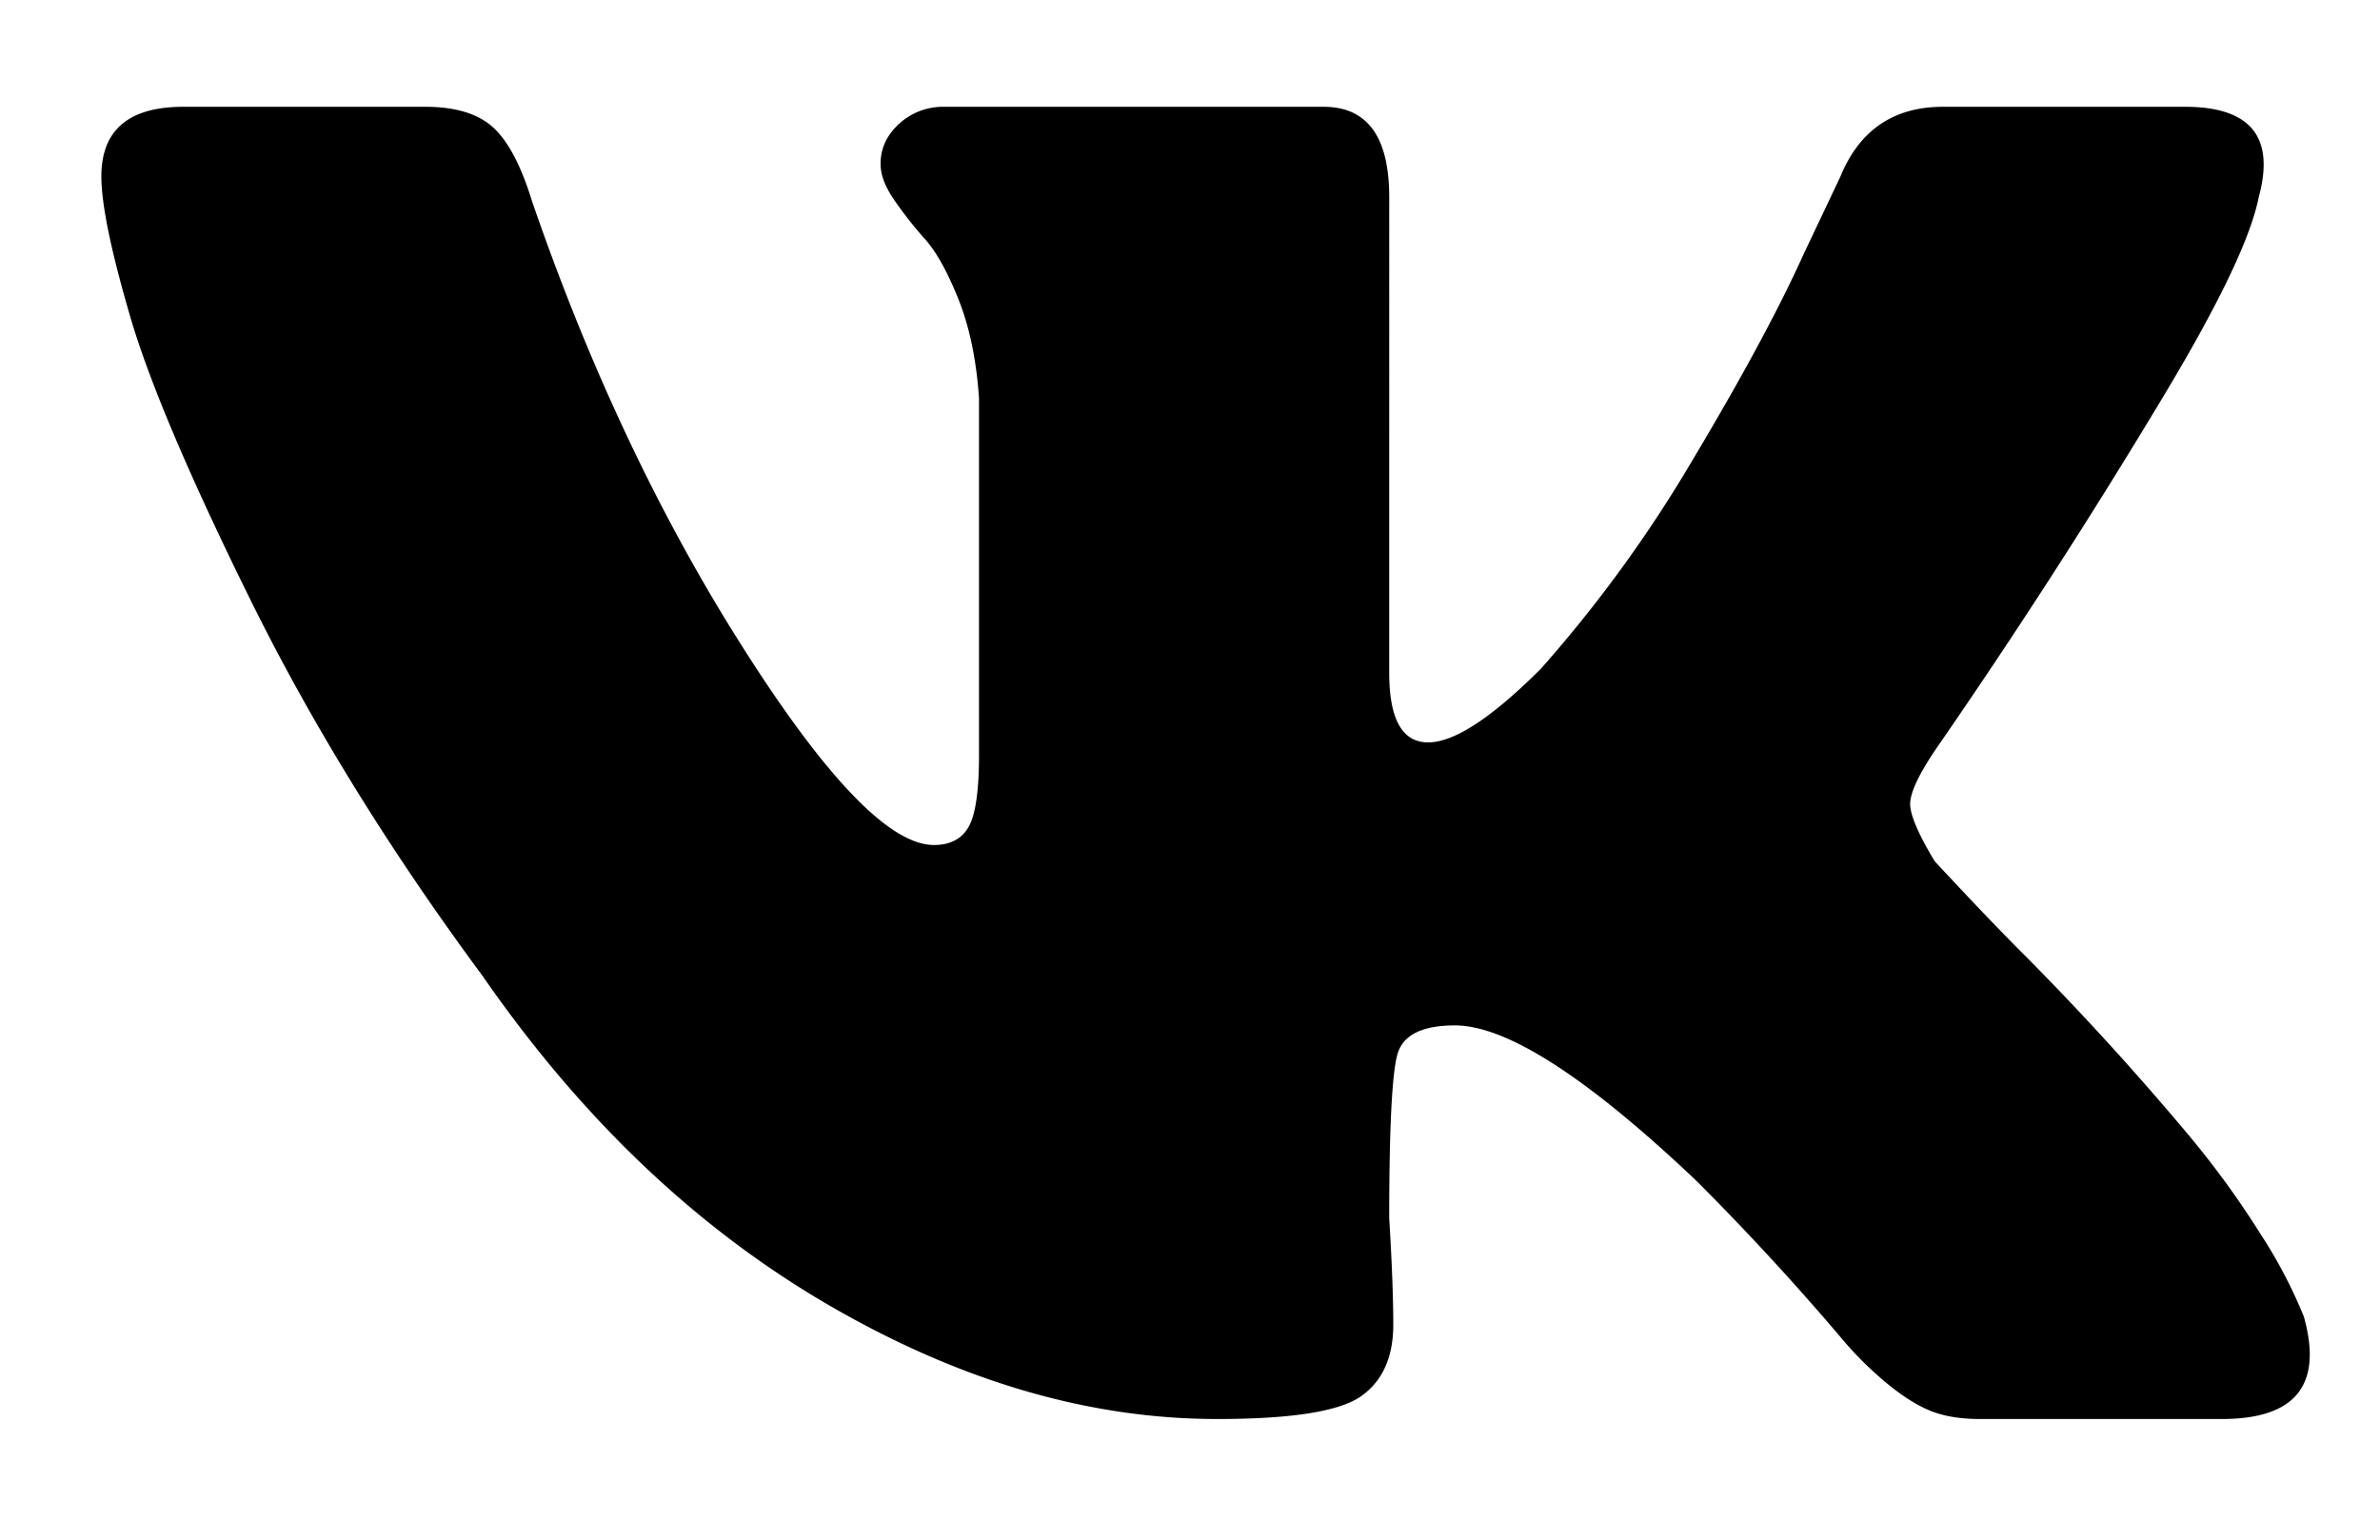 <svg xmlns="http://www.w3.org/2000/svg" width="17" height="11" viewBox="0 0 17 11"><g><g><path d="M15.607.763h-1.729c-.351 0-.596.166-.732.498l-.264.557c-.176.39-.44.879-.79 1.465a9.574 9.574 0 0 1-1.085 1.494c-.351.351-.62.527-.806.527-.185 0-.278-.166-.278-.498V1.408c0-.43-.156-.645-.469-.645H6.73a.465.465 0 0 0-.38.205.36.36 0 0 0-.06.205c0 .079.034.166.103.264.068.098.141.19.22.278.077.088.156.23.234.425.078.196.127.43.146.704v2.548c0 .254-.024.425-.073.513-.049.088-.132.132-.249.132-.312 0-.767-.47-1.362-1.407C4.713 3.693 4.21 2.628 3.8 1.437c-.078-.254-.171-.43-.278-.527-.108-.098-.269-.147-.484-.147H1.31c-.391 0-.586.166-.586.498 0 .196.068.528.205.997.136.468.425 1.147.864 2.036.44.889.991 1.782 1.655 2.68.704 1.016 1.524 1.797 2.461 2.344.938.547 1.865.82 2.784.82.527 0 .868-.053 1.025-.16.156-.108.234-.28.234-.514 0-.194-.01-.449-.029-.761 0-.645.02-1.035.059-1.172.039-.136.175-.205.41-.205.37 0 .947.371 1.728 1.113a18.795 18.795 0 0 1 1.026 1.113c.097.117.205.225.322.323.117.098.224.165.322.205.098.039.215.058.352.058h1.728c.528 0 .723-.244.586-.732a3.472 3.472 0 0 0-.307-.586 6.49 6.49 0 0 0-.498-.689 20.705 20.705 0 0 0-1.187-1.304c-.176-.175-.39-.4-.644-.673-.118-.195-.176-.332-.176-.41 0-.078.058-.205.176-.381a46.696 46.696 0 0 0 1.626-2.52c.4-.664.63-1.142.688-1.435.117-.43-.059-.645-.527-.645z"/></g></g></svg>
